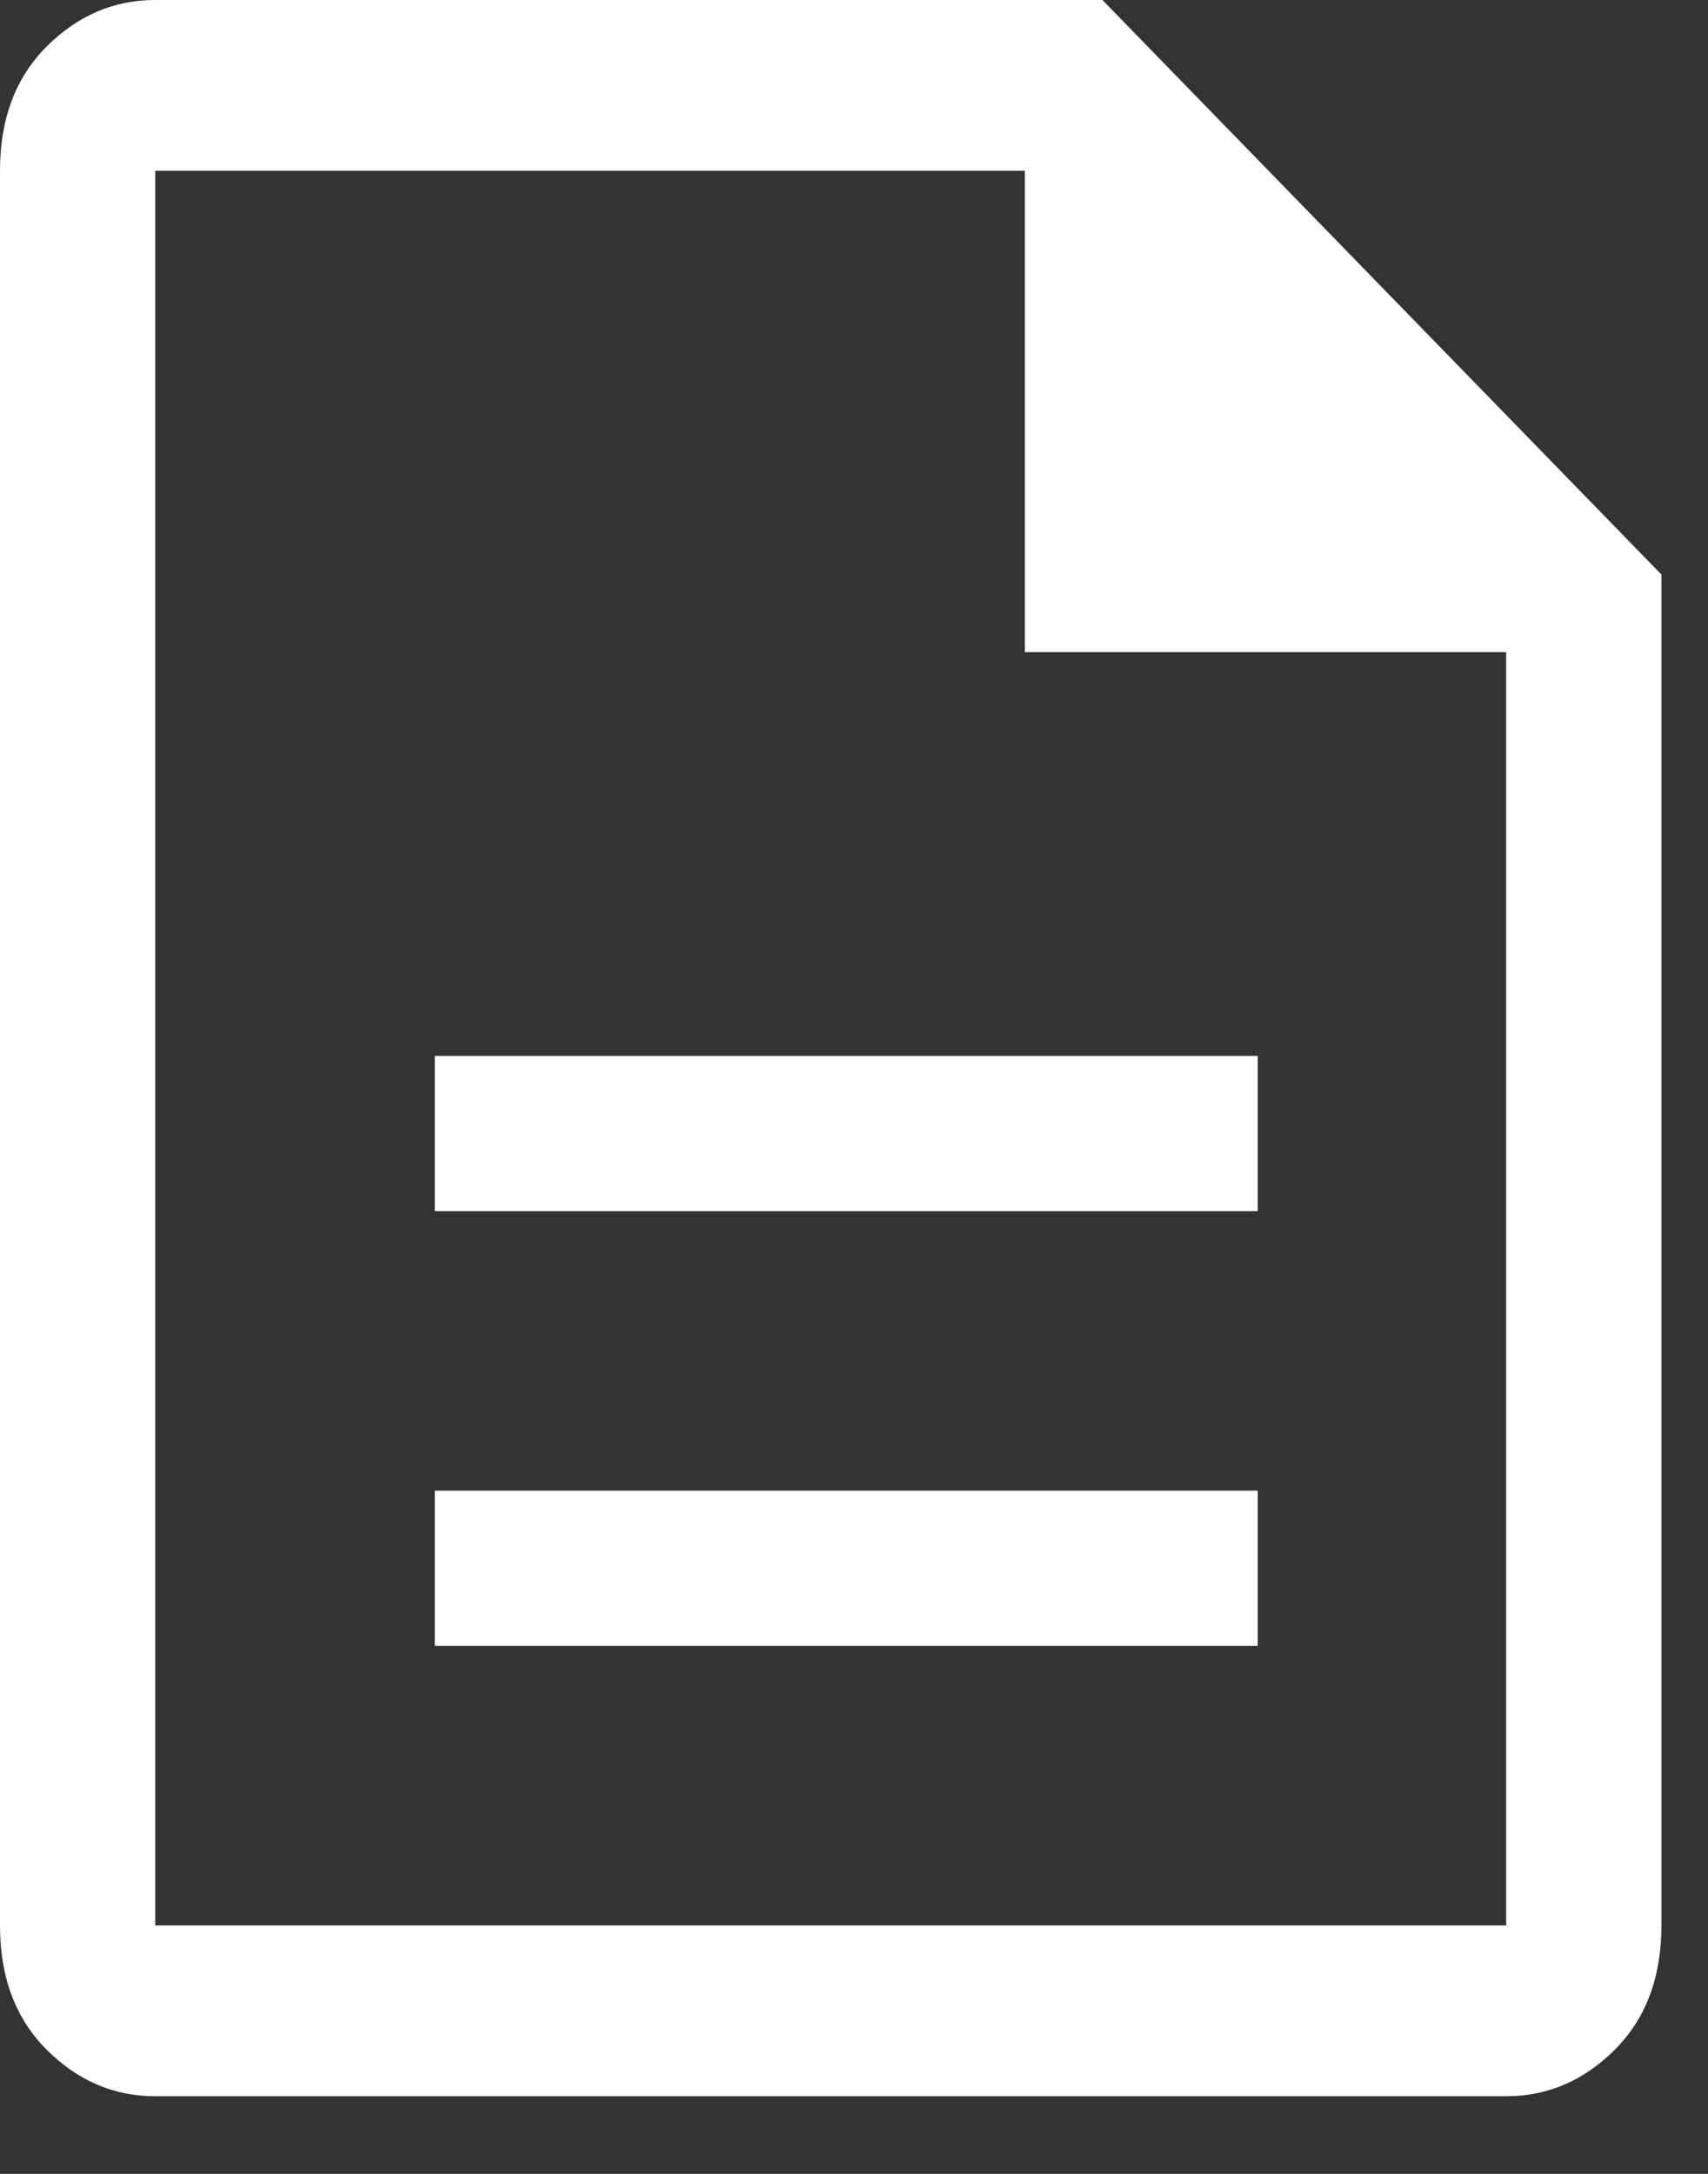<svg version="1.2" xmlns="http://www.w3.org/2000/svg" viewBox="0 0 11 14" width="11" height="14"><rect x="0" y="0" width="11" height="14" fill="#333333" stroke="none"/><defs><clipPath clipPathUnits="userSpaceOnUse" id="cp1"><path d="m-642-1417h960v4094h-960z"/></clipPath></defs><style>.a{fill:#fff}</style><g clip-path="url(#cp1)"><path fill-rule="evenodd" class="a" d="m1 13.5q-0.4 0-0.7-0.3-0.3-0.3-0.3-0.8v-11.3q0-0.5 0.3-0.8 0.3-0.3 0.7-0.3h6.1l3.6 3.7v8.7q0 0.5-0.3 0.8-0.3 0.3-0.7 0.3zm5.6-9.3v-3.1h-5.6v11.3h8.7v-8.2zm-3.8 5.4h5.3v1h-5.3zm0-2.8h5.3v1h-5.3zm-1.7-5.7v3.1-3.1 11.4z"/></g></svg>